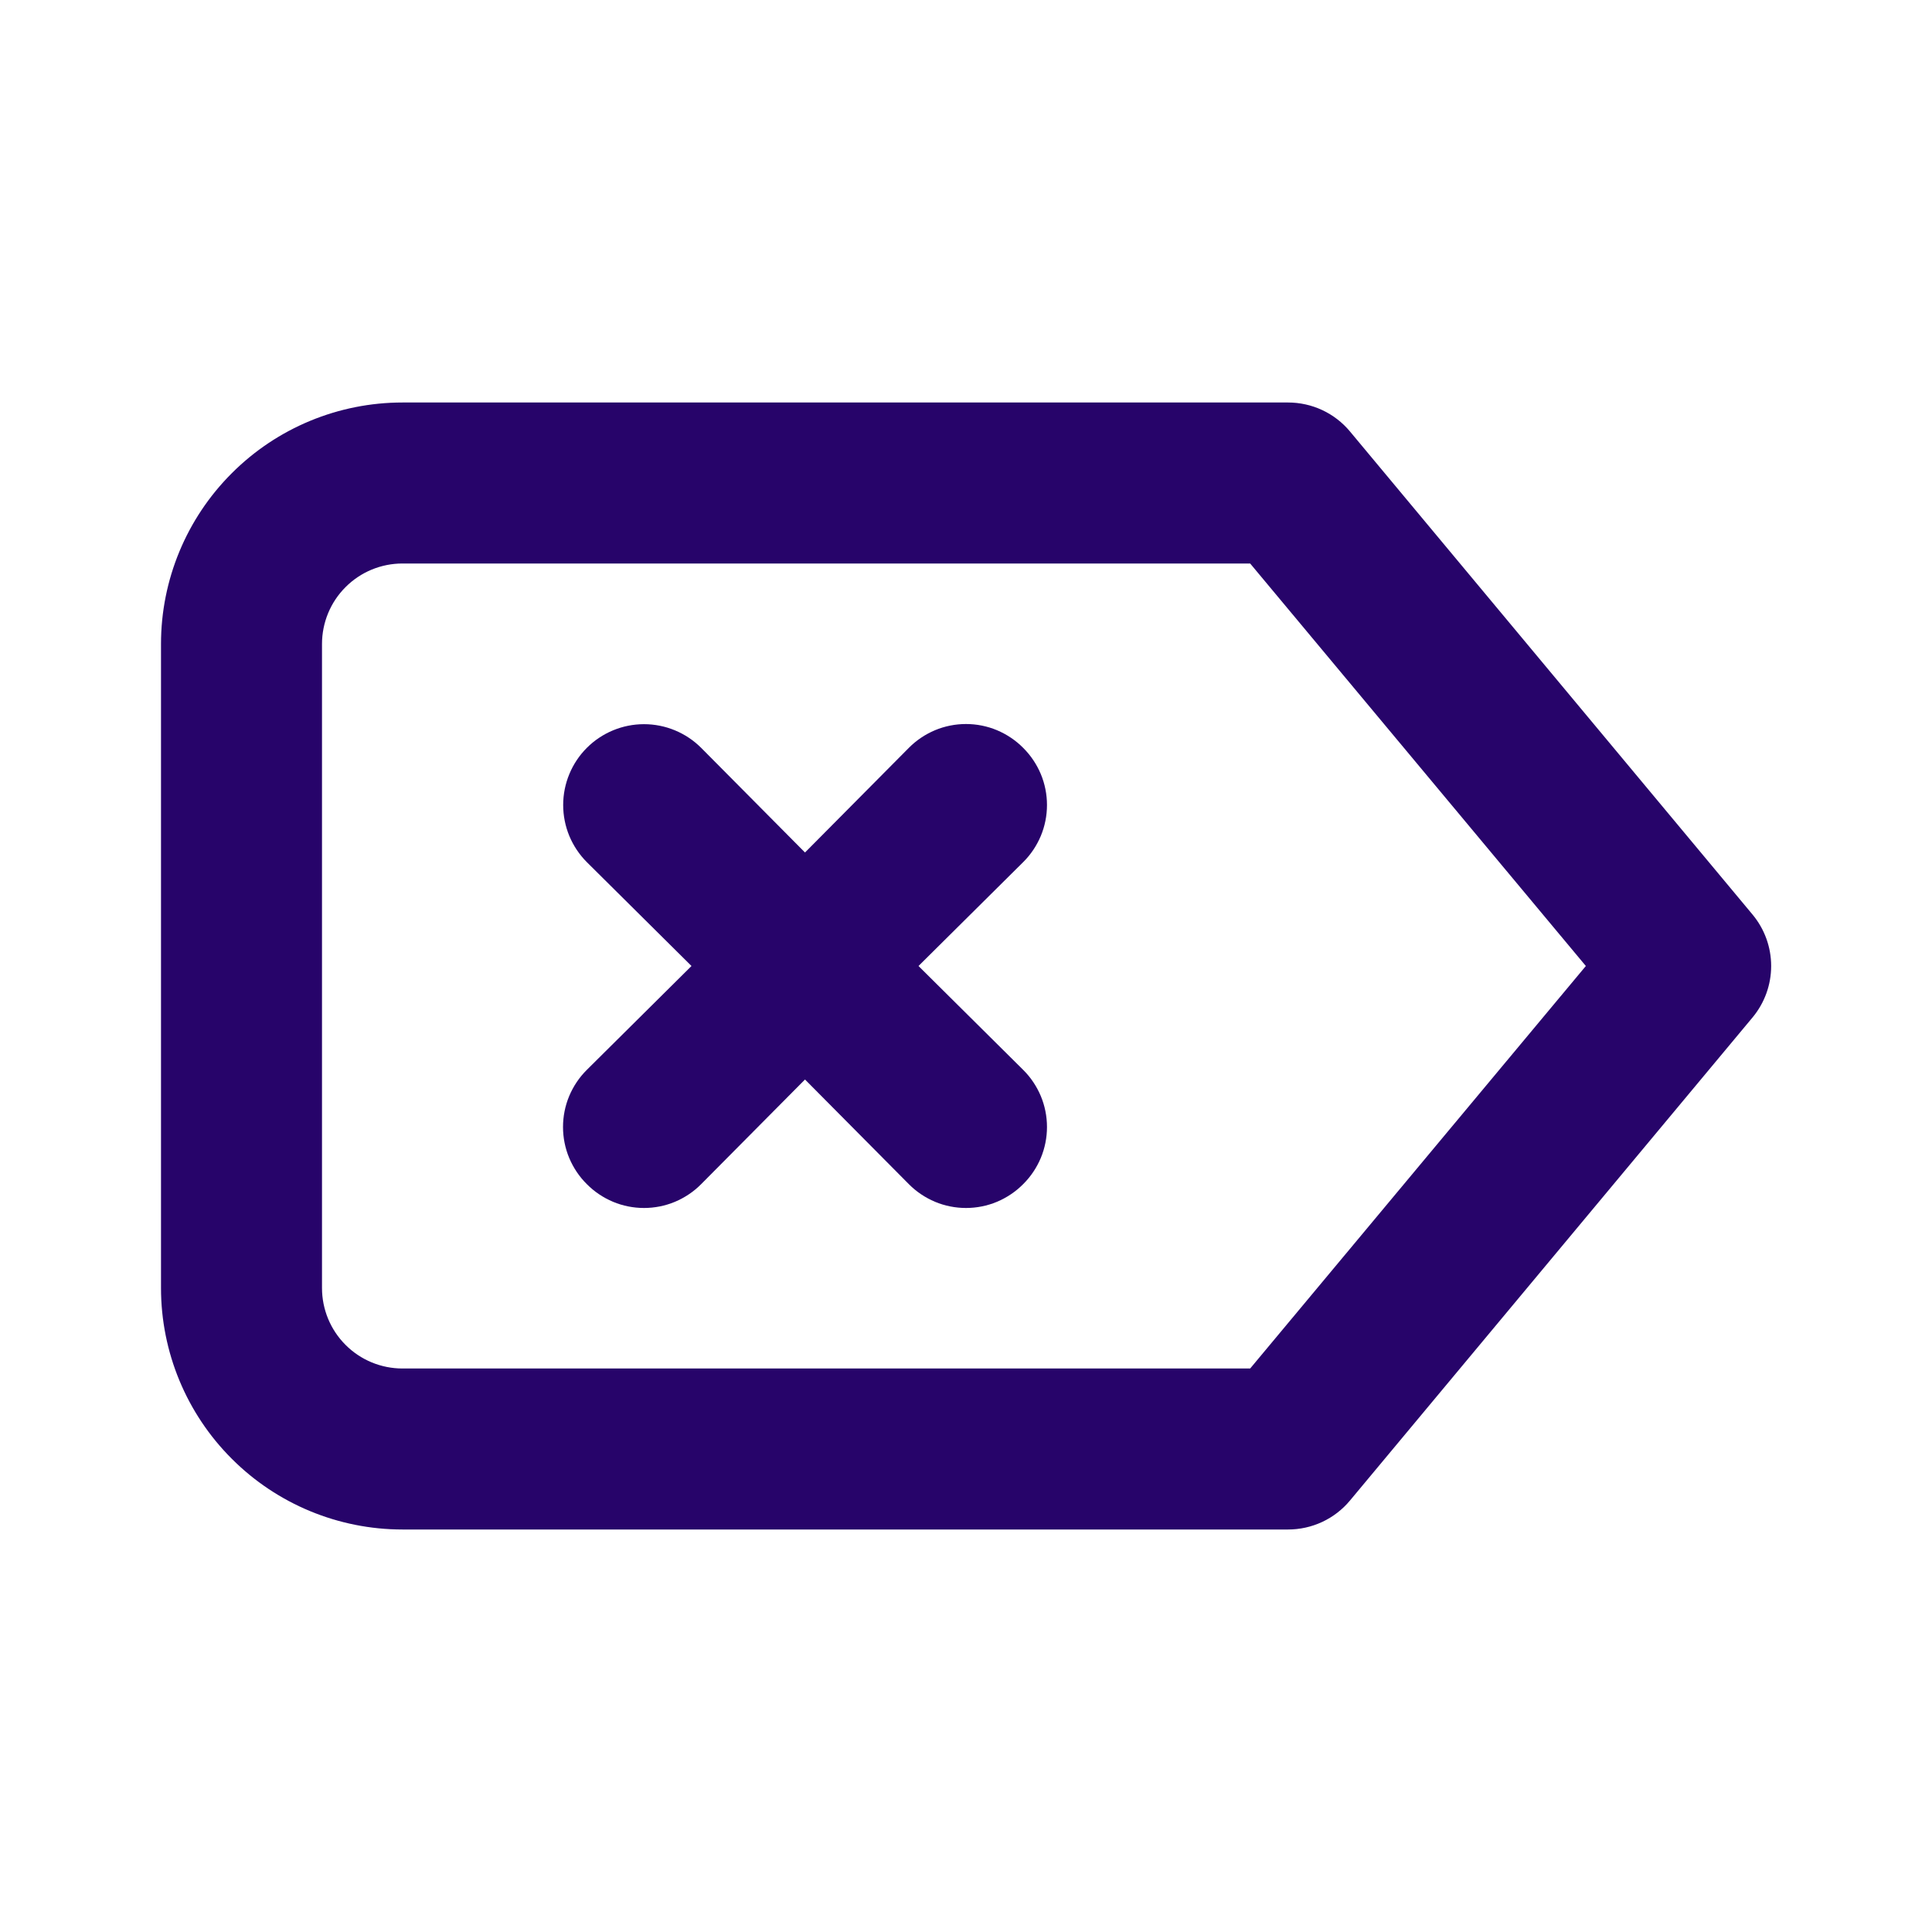 <svg width="24" height="24" viewBox="0 0 24 24" fill="none" xmlns="http://www.w3.org/2000/svg">
<path d="M21.77 11.36L16.77 5.36C16.676 5.247 16.558 5.156 16.425 5.094C16.292 5.032 16.147 5 16 5H5C4.204 5 3.441 5.316 2.879 5.879C2.316 6.441 2 7.204 2 8V16C2 16.796 2.316 17.559 2.879 18.121C3.441 18.684 4.204 19 5 19H16C16.147 19 16.292 18.968 16.425 18.906C16.558 18.844 16.676 18.753 16.77 18.64L21.77 12.64C21.92 12.46 22.002 12.234 22.002 12C22.002 11.766 21.92 11.54 21.77 11.36ZM15.53 17H5C4.735 17 4.48 16.895 4.293 16.707C4.105 16.52 4 16.265 4 16V8C4 7.735 4.105 7.48 4.293 7.293C4.48 7.105 4.735 7 5 7H15.53L19.7 12L15.53 17ZM12.71 9.29C12.617 9.196 12.506 9.122 12.385 9.071C12.263 9.02 12.132 8.994 12 8.994C11.868 8.994 11.737 9.02 11.615 9.071C11.494 9.122 11.383 9.196 11.29 9.29L10 10.59L8.71 9.29C8.522 9.102 8.266 8.996 8 8.996C7.734 8.996 7.478 9.102 7.29 9.29C7.102 9.478 6.996 9.734 6.996 10C6.996 10.132 7.022 10.262 7.072 10.384C7.123 10.506 7.197 10.617 7.29 10.71L8.59 12L7.29 13.29C7.196 13.383 7.122 13.494 7.071 13.615C7.02 13.737 6.994 13.868 6.994 14C6.994 14.132 7.02 14.263 7.071 14.385C7.122 14.506 7.196 14.617 7.29 14.71C7.383 14.804 7.494 14.878 7.615 14.929C7.737 14.98 7.868 15.006 8 15.006C8.132 15.006 8.263 14.98 8.385 14.929C8.506 14.878 8.617 14.804 8.71 14.71L10 13.41L11.29 14.71C11.383 14.804 11.494 14.878 11.615 14.929C11.737 14.98 11.868 15.006 12 15.006C12.132 15.006 12.263 14.98 12.385 14.929C12.506 14.878 12.617 14.804 12.71 14.71C12.804 14.617 12.878 14.506 12.929 14.385C12.98 14.263 13.006 14.132 13.006 14C13.006 13.868 12.98 13.737 12.929 13.615C12.878 13.494 12.804 13.383 12.71 13.29L11.41 12L12.71 10.71C12.804 10.617 12.878 10.506 12.929 10.385C12.98 10.263 13.006 10.132 13.006 10C13.006 9.868 12.98 9.737 12.929 9.615C12.878 9.494 12.804 9.383 12.71 9.29Z" fill="#27046A"/>
</svg>
